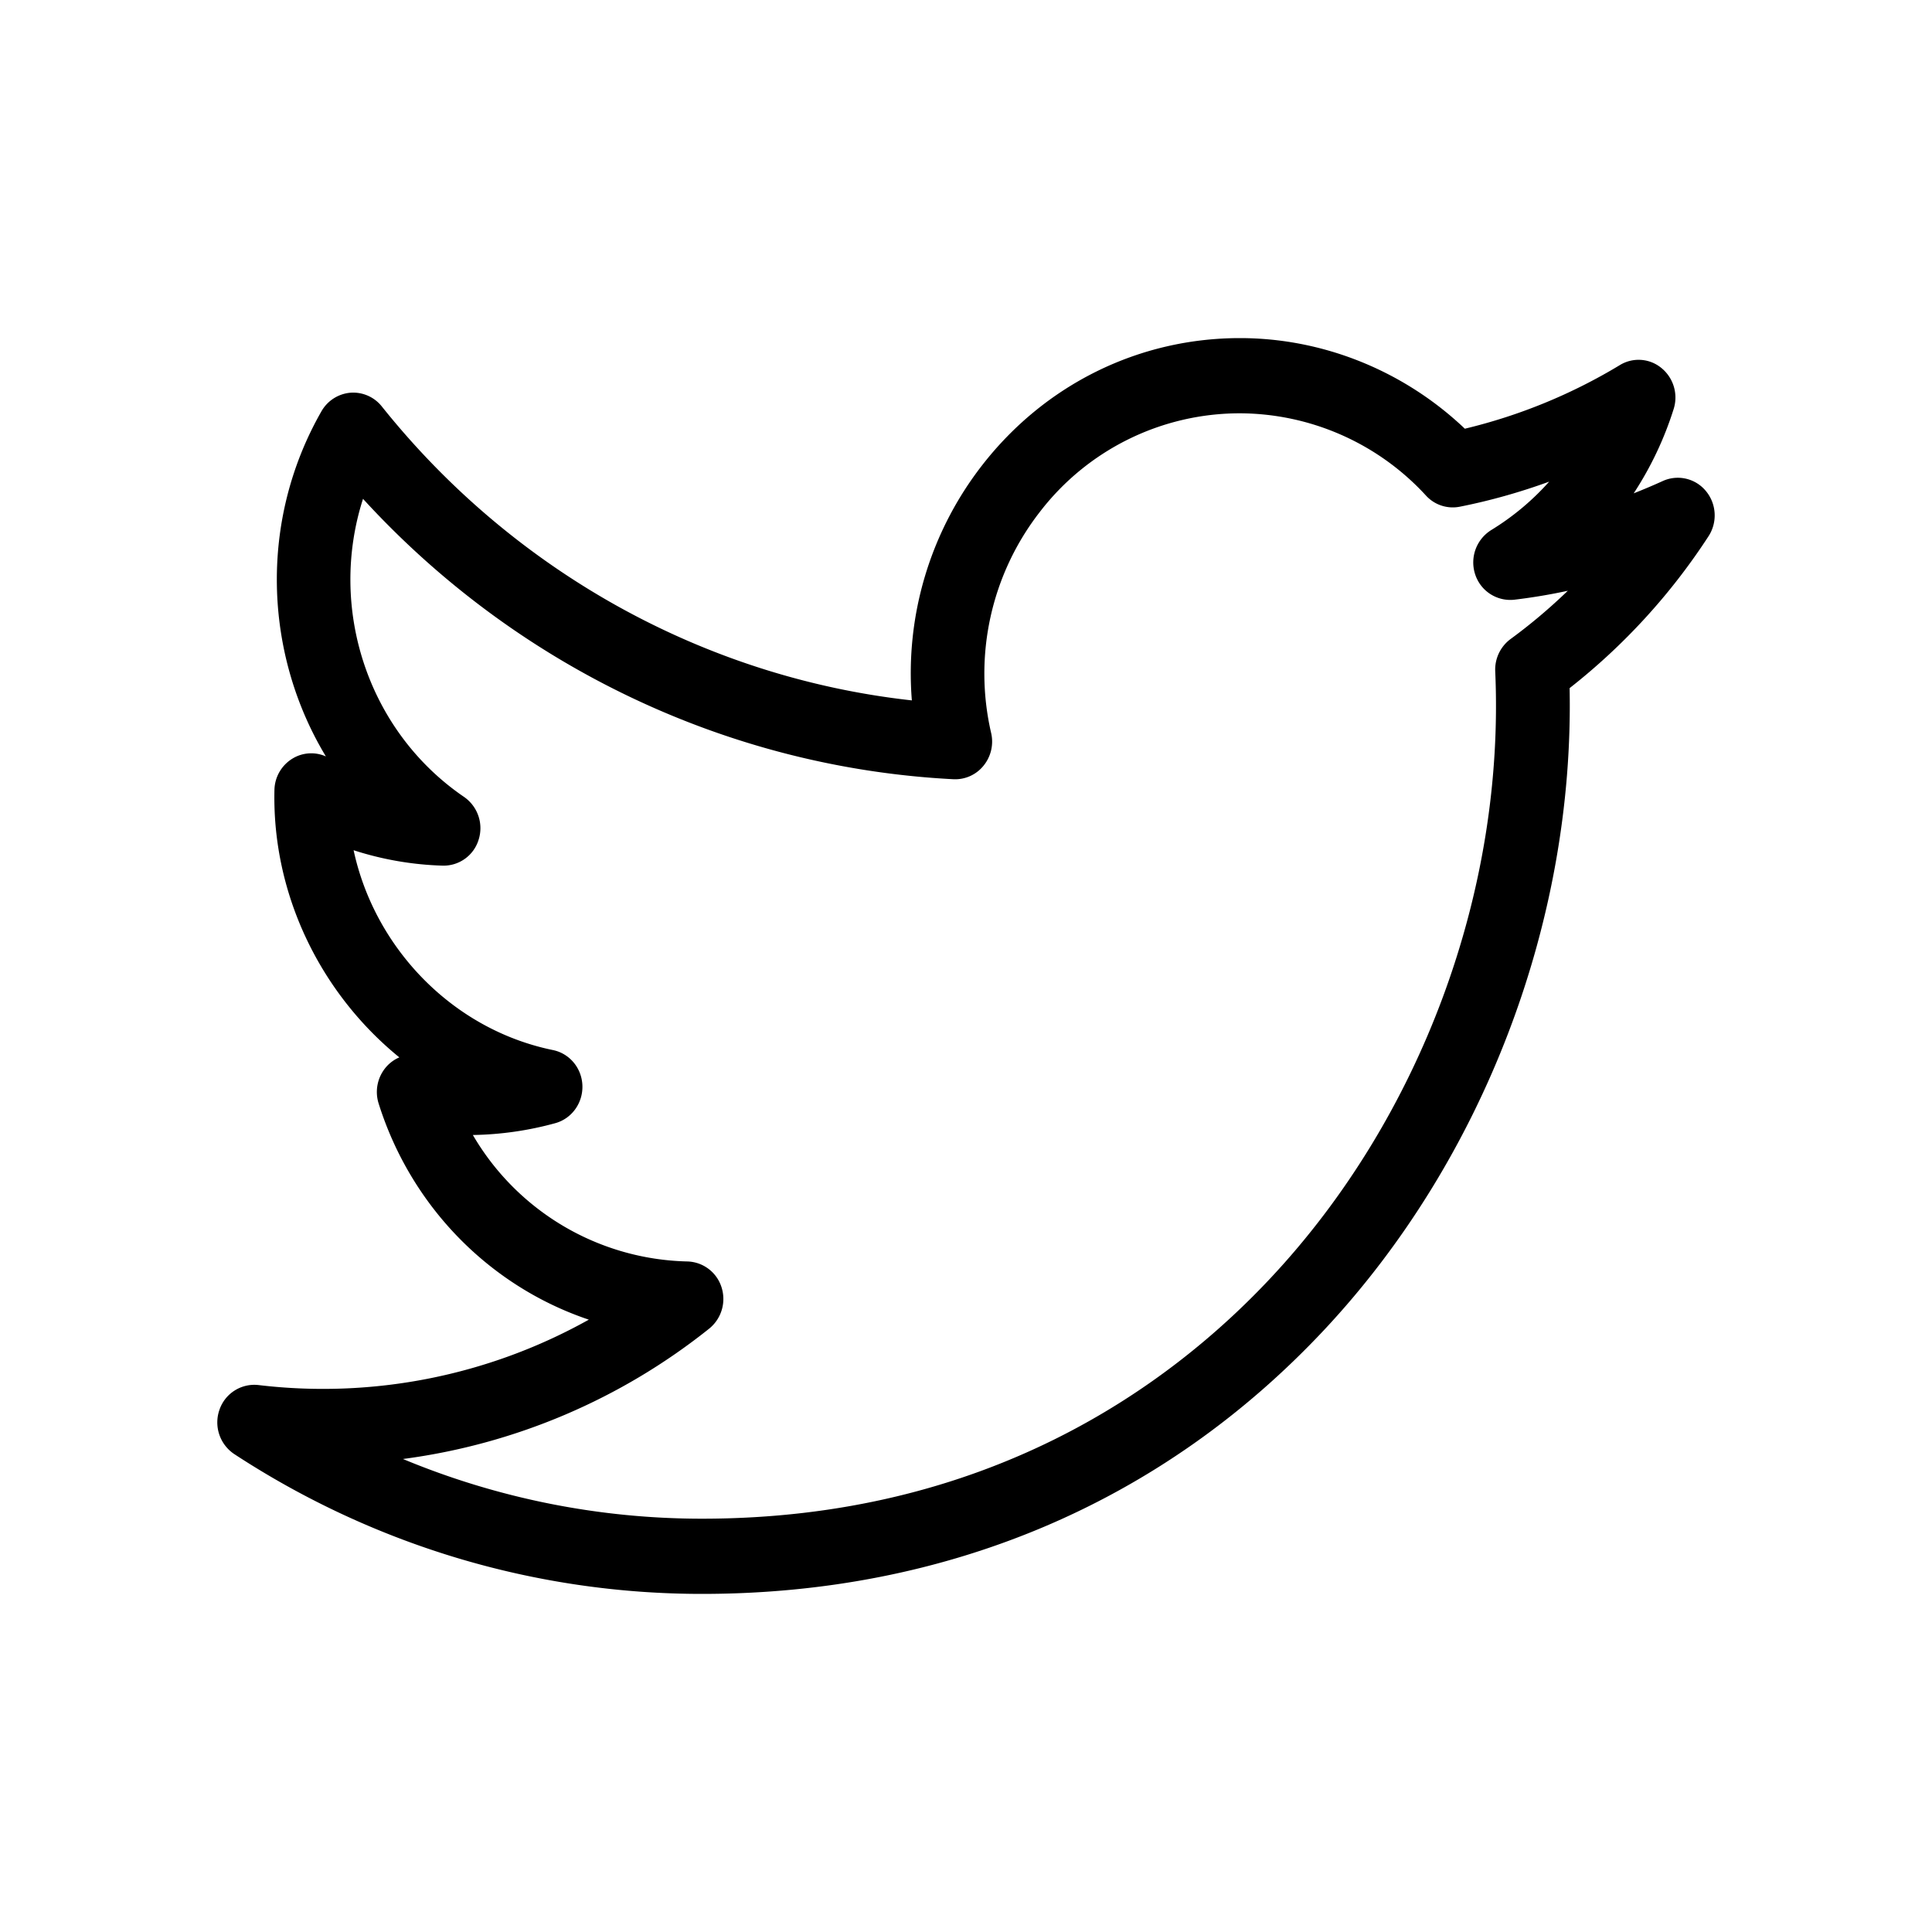 <svg xmlns="http://www.w3.org/2000/svg" width="40" height="40"><path d="M14.533 33c-3.44 0-6.789-1.001-9.683-2.895a.788.788 0 0 1-.306-.918.763.763 0 0 1 .807-.511 11.275 11.275 0 0 0 6.84-1.354C10.16 26.64 8.516 25 7.839 22.846a.792.792 0 0 1 .155-.754.752.752 0 0 1 .274-.2c-1.62-1.317-2.636-3.359-2.586-5.536a.779.779 0 0 1 .383-.656.745.745 0 0 1 .682-.039c-1.28-2.121-1.393-4.87-.092-7.145a.765.765 0 0 1 .6-.385.757.757 0 0 1 .65.284c2.74 3.429 6.698 5.614 10.974 6.086a7.013 7.013 0 0 1 1.458-4.872C21.638 7.957 23.582 7 25.672 7c1.725 0 3.398.679 4.656 1.876a11.291 11.291 0 0 0 3.209-1.317.743.743 0 0 1 .863.062.789.789 0 0 1 .251.848 7.043 7.043 0 0 1-.827 1.745c.203-.08.404-.165.602-.255a.753.753 0 0 1 .895.21c.219.265.24.646.051.935a13.01 13.01 0 0 1-2.875 3.143c.098 4.83-1.786 9.77-5.086 13.292C24.063 31.11 19.61 33 14.533 33zm-6.19-2.793a16.102 16.102 0 0 0 6.19 1.236c5.875 0 9.645-2.709 11.773-4.982 3.113-3.321 4.853-8.018 4.651-12.562a.788.788 0 0 1 .317-.668c.418-.306.813-.64 1.186-1-.364.079-.731.14-1.104.185a.765.765 0 0 1-.813-.521.79.79 0 0 1 .33-.92 5.323 5.323 0 0 0 1.201-1.003c-.6.218-1.217.393-1.846.518a.75.75 0 0 1-.703-.228 5.254 5.254 0 0 0-3.855-1.705 5.22 5.22 0 0 0-4.139 2.039 5.452 5.452 0 0 0-1.01 4.582.789.789 0 0 1-.158.675.754.754 0 0 1-.624.28c-4.659-.239-9.05-2.337-12.223-5.805-.725 2.251.085 4.801 2.091 6.171a.787.787 0 0 1 .303.884.758.758 0 0 1-.75.539 6.616 6.616 0 0 1-1.839-.319c.436 2.028 2.051 3.711 4.125 4.137.346.07.6.374.612.735s-.219.684-.561.779a6.826 6.826 0 0 1-1.707.245 5.28 5.28 0 0 0 4.438 2.618.764.764 0 0 1 .709.53.79.79 0 0 1-.253.86 12.838 12.838 0 0 1-6.341 2.7z"/></svg>